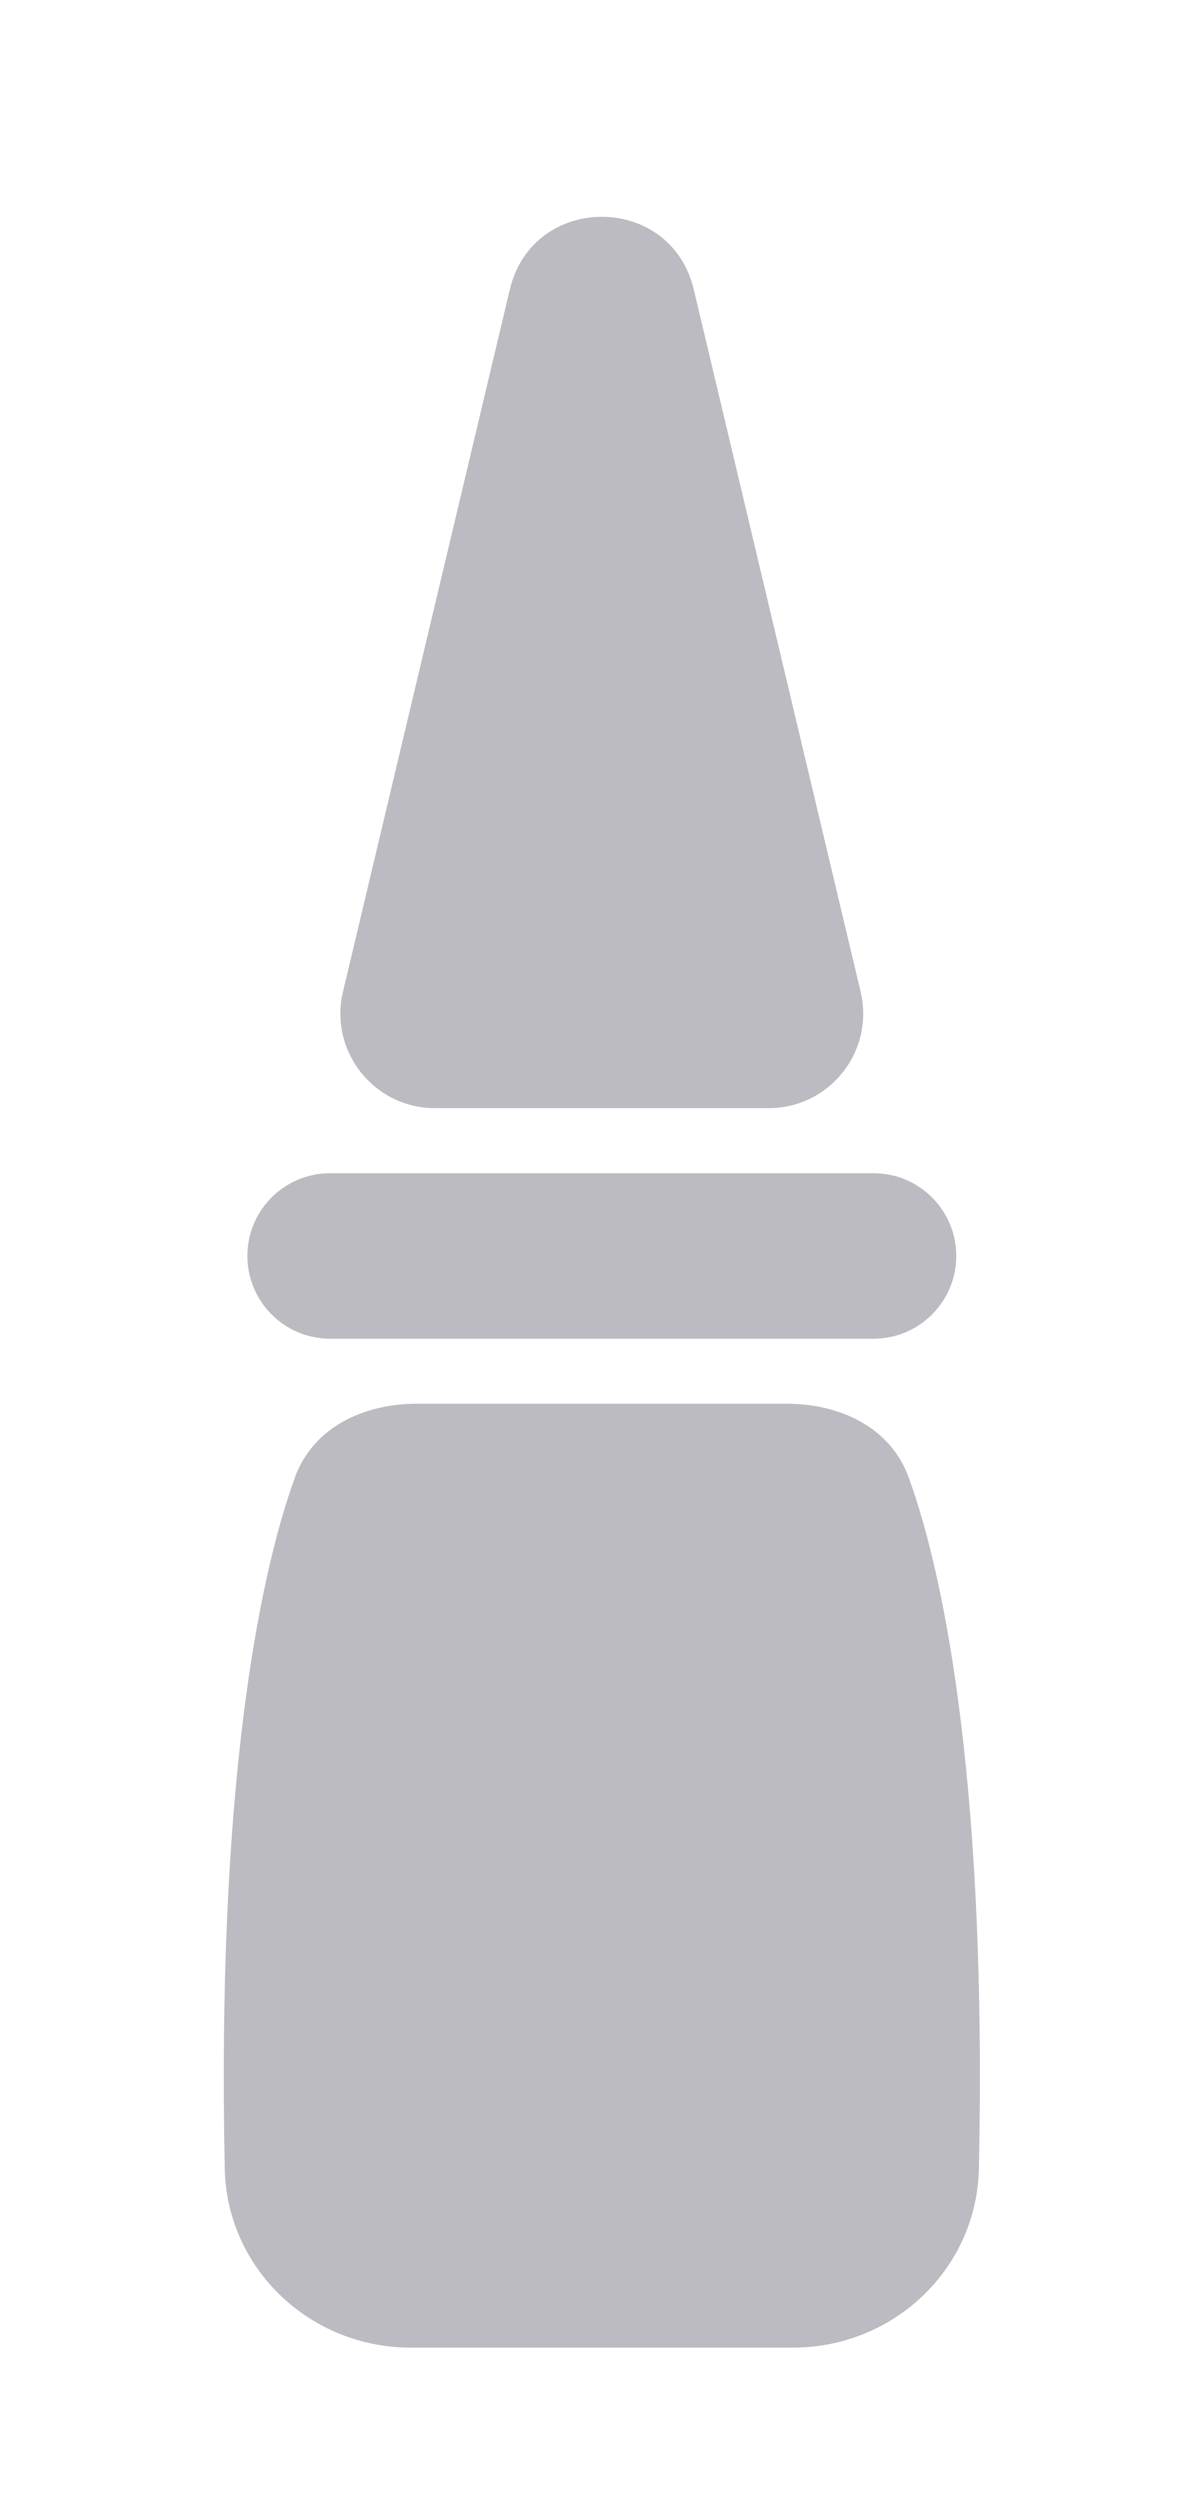 <svg width="17" height="36" viewBox="0 0 17 36" fill="none" xmlns="http://www.w3.org/2000/svg">
<path d="M3.564 18.085C3.564 17.427 4.097 16.894 4.755 16.894H12.585C13.243 16.894 13.777 17.427 13.777 18.085C13.777 18.743 13.243 19.277 12.585 19.277H4.755C4.097 19.277 3.564 18.743 3.564 18.085Z" fill="#BCBBC1"/>
<path d="M3.238 31.228C3.126 25.905 3.693 22.805 4.249 21.274C4.511 20.553 5.239 20.213 6.006 20.213H11.334C12.101 20.213 12.829 20.553 13.091 21.274C13.648 22.805 14.215 25.905 14.103 31.228C14.072 32.673 12.872 33.805 11.426 33.805H5.914C4.469 33.805 3.268 32.673 3.238 31.228Z" fill="#BCBBC1"/>
<path d="M7.345 4.168C7.677 2.773 9.663 2.773 9.995 4.168L12.399 14.281C12.602 15.136 11.954 15.957 11.074 15.957H6.266C5.387 15.957 4.738 15.136 4.941 14.281L7.345 4.168Z" fill="#BCBBC1"/>
</svg>
